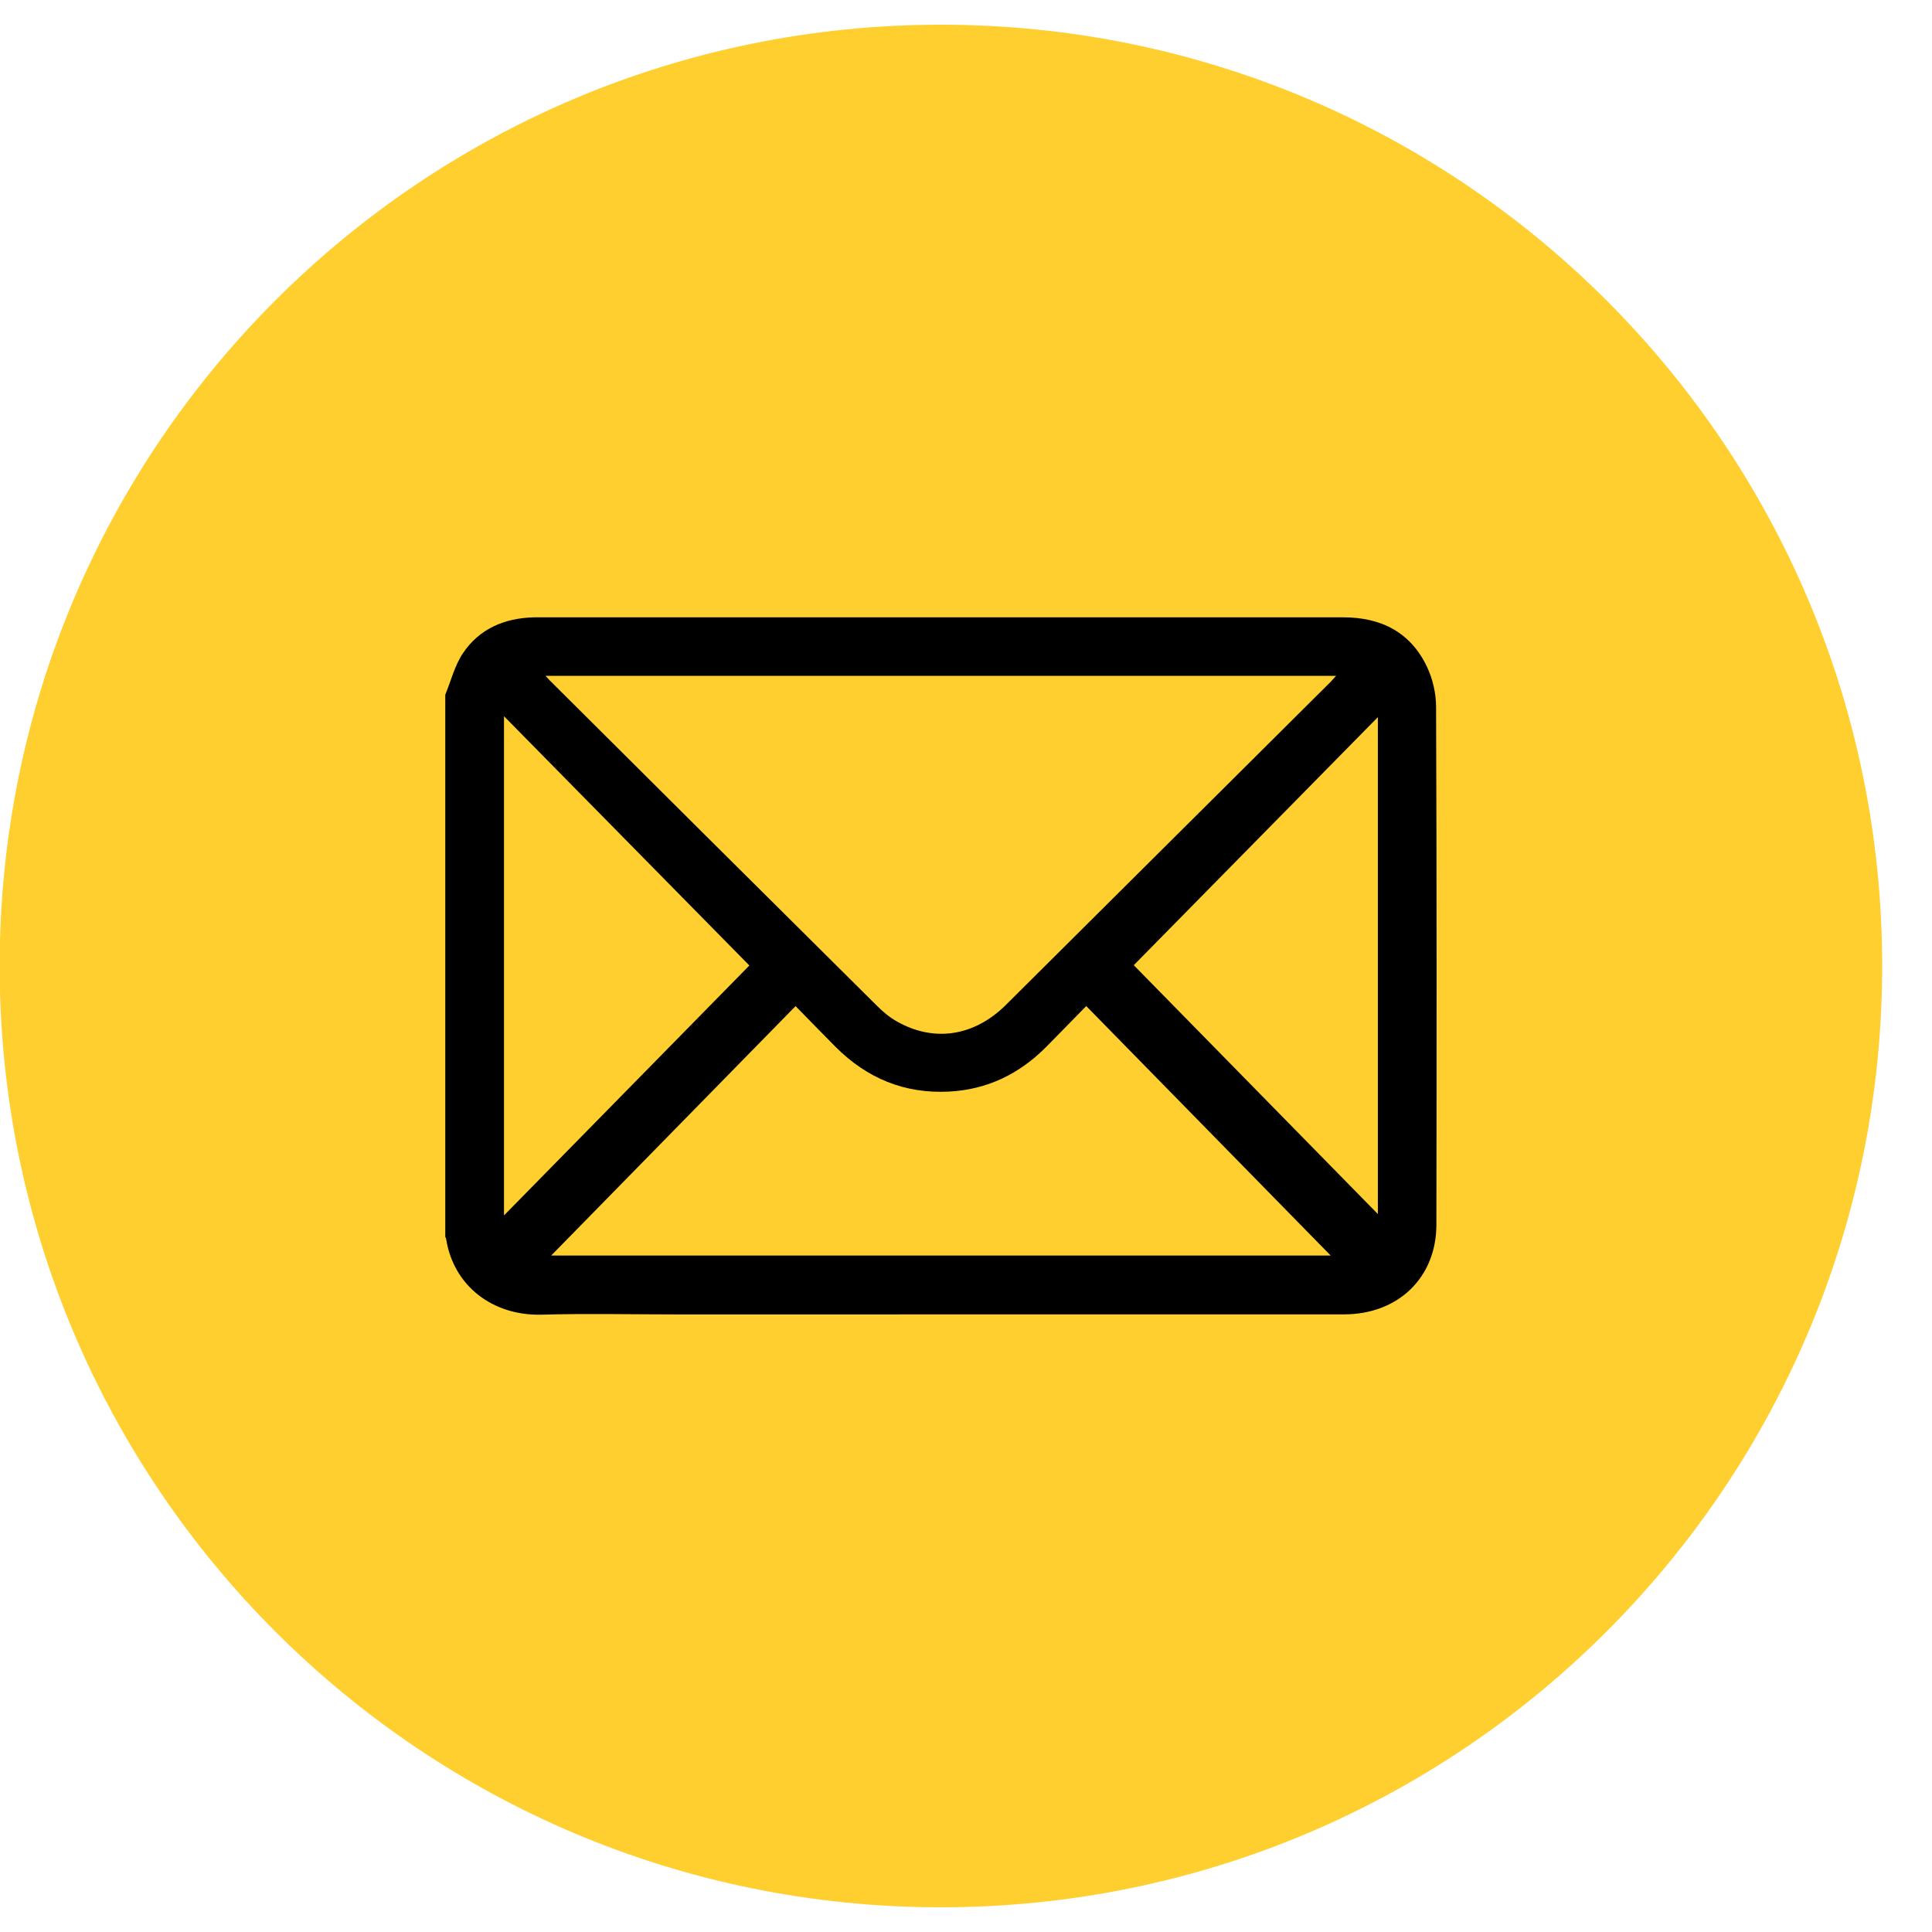 <svg width="38" height="38" viewBox="0 0 38 38" fill="none" xmlns="http://www.w3.org/2000/svg">
    <path d="M18.507 0.486C28.732 0.486 37.02 8.775 37.02 19C37.02 29.225 28.732 37.514 18.507 37.514C8.282 37.514 -0.007 29.225 -0.007 19C-0.007 8.775 8.282 0.486 18.507 0.486Z" fill="#FFCF30"/>
    <path d="M8.758 13.665C8.87 13.393 8.942 13.094 9.102 12.853C9.427 12.366 9.923 12.157 10.502 12.142C10.535 12.142 10.566 12.142 10.598 12.142C15.872 12.142 21.145 12.142 26.42 12.142C27.162 12.142 27.744 12.433 28.068 13.117C28.18 13.355 28.246 13.639 28.246 13.903C28.259 17.299 28.258 20.695 28.252 24.09C28.25 25.131 27.498 25.851 26.438 25.852C22.066 25.853 17.693 25.853 13.321 25.853C12.432 25.853 11.543 25.833 10.655 25.858C9.681 25.883 8.916 25.284 8.774 24.363C8.772 24.351 8.763 24.341 8.758 24.329V13.665ZM10.73 13.293C10.776 13.343 10.797 13.368 10.82 13.39C12.96 15.521 15.101 17.652 17.245 19.779C17.361 19.895 17.49 20.005 17.631 20.085C18.363 20.506 19.158 20.387 19.784 19.766C21.913 17.65 24.04 15.533 26.168 13.415C26.201 13.383 26.23 13.346 26.279 13.293H10.73ZM10.841 24.695H26.173C24.6 23.089 22.994 21.45 21.365 19.788C21.087 20.071 20.832 20.334 20.575 20.594C20.048 21.123 19.418 21.431 18.668 21.47C17.795 21.516 17.055 21.21 16.439 20.595C16.18 20.335 15.925 20.072 15.648 19.789C14.02 21.451 12.414 23.09 10.841 24.695ZM9.913 14.087V23.906C11.553 22.235 13.164 20.595 14.739 18.99C13.165 17.391 11.555 15.756 9.913 14.087ZM22.3 18.984C23.869 20.583 25.477 22.223 27.101 23.879V14.105C25.47 15.763 23.861 17.398 22.3 18.984Z" fill="black"/>
</svg>
